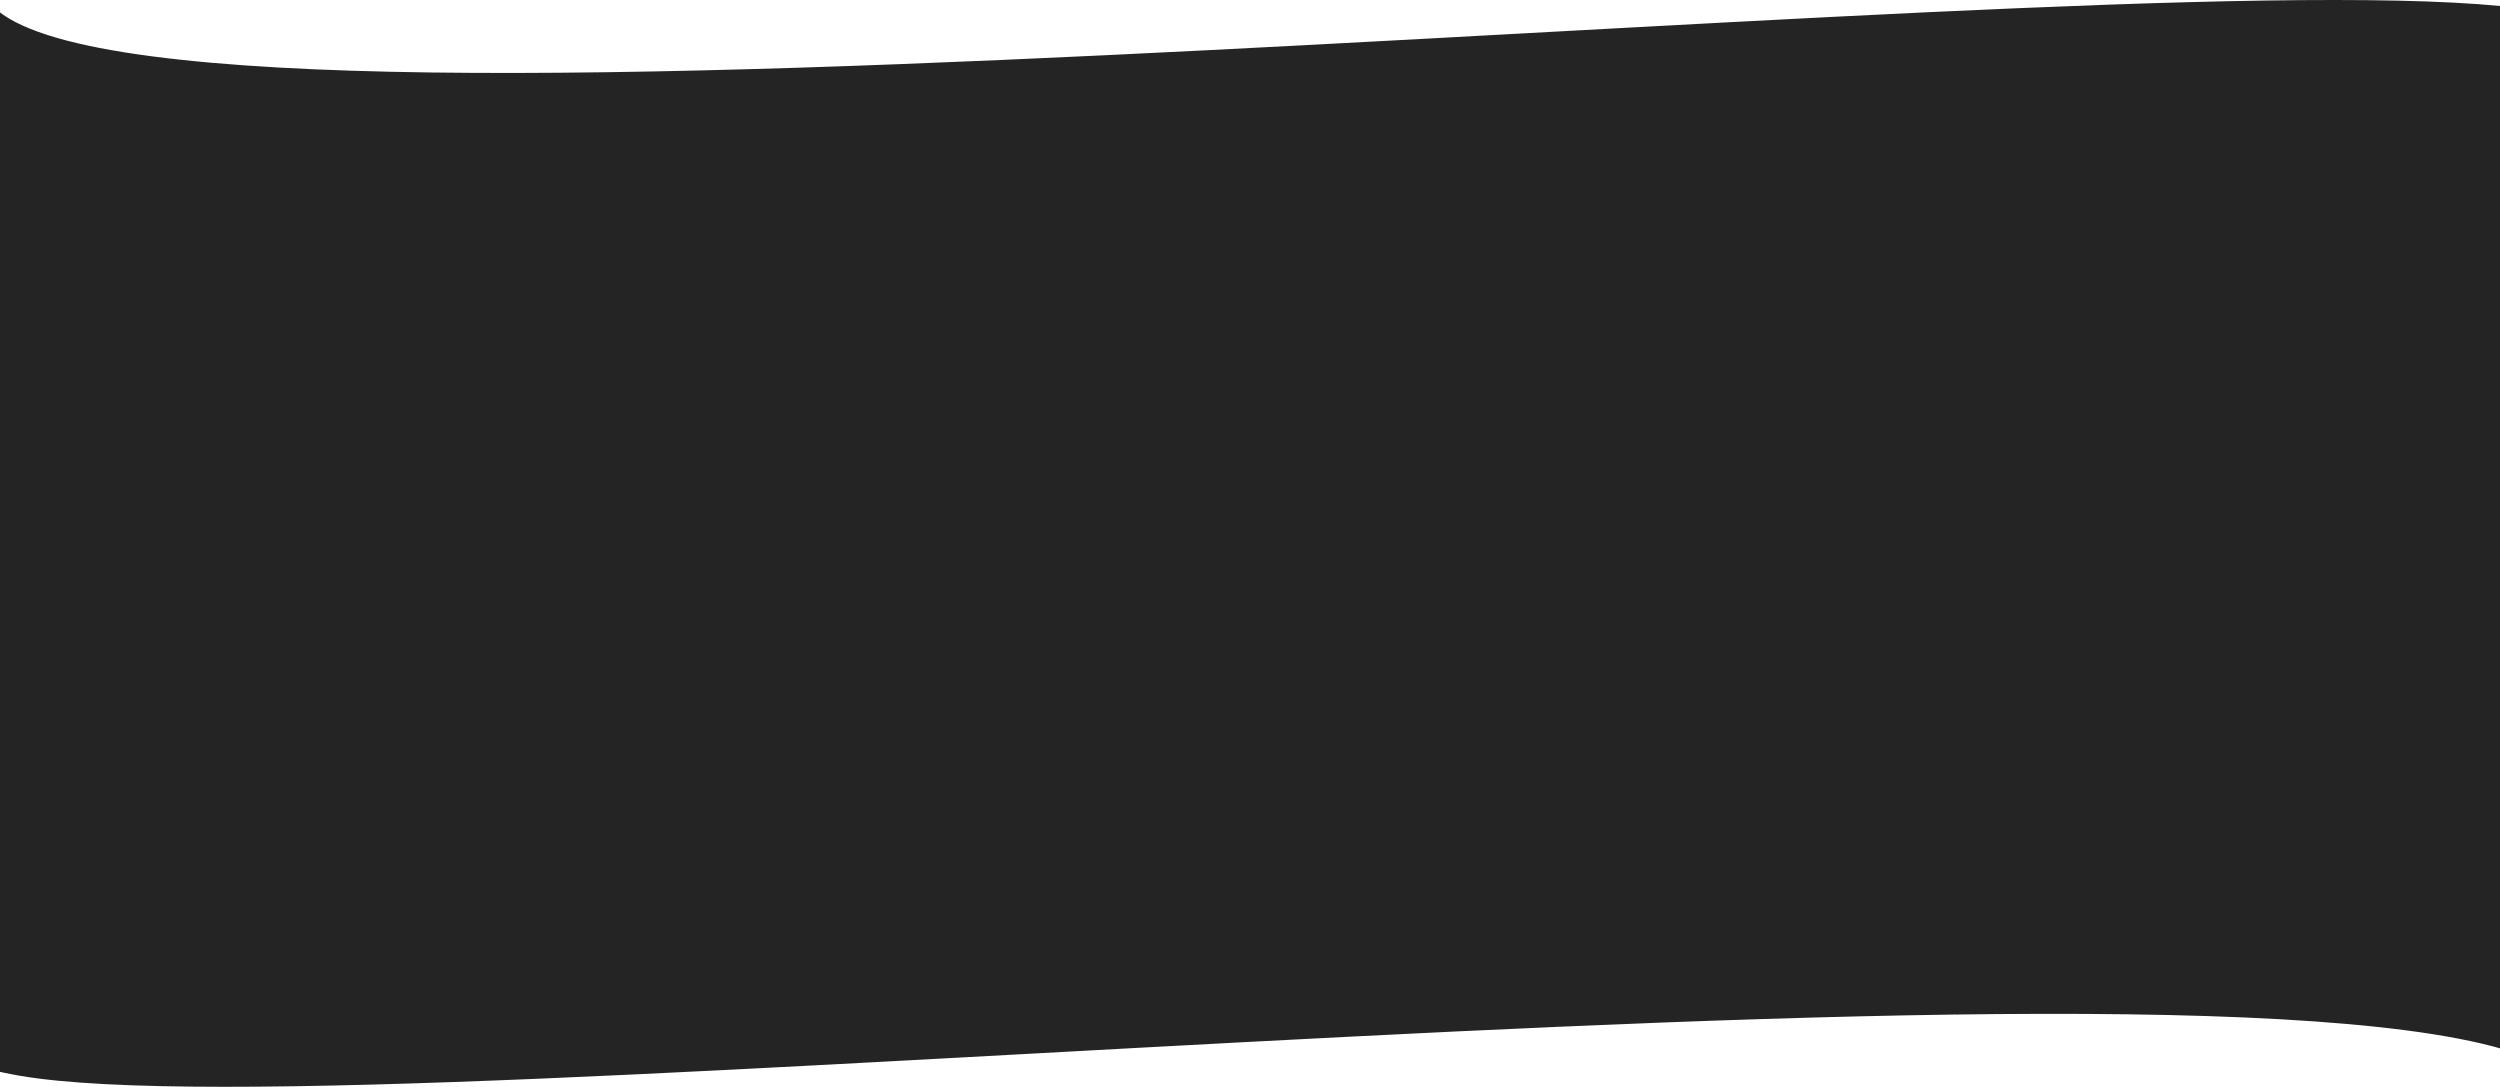 <svg width="1440" height="626" viewBox="0 0 1440 626" fill="none" xmlns="http://www.w3.org/2000/svg">
<path d="M-1 6.402C117.554 102.204 1254.63 -29.581 1462.79 6.402C1670.95 42.385 1382.9 246.202 1536.08 294.201C1689.4 342.266 1698.13 462.1 1707 582H-1V6.402Z" fill="#242424"/>
<path d="M1475 619.598C1356.45 523.797 219.37 655.581 11.209 619.598C-196.952 583.615 91.097 379.798 -62.078 331.799C-215.399 283.734 -224.127 163.9 -233 44L1475 44L1475 619.598Z" fill="#242424"/>
</svg>
